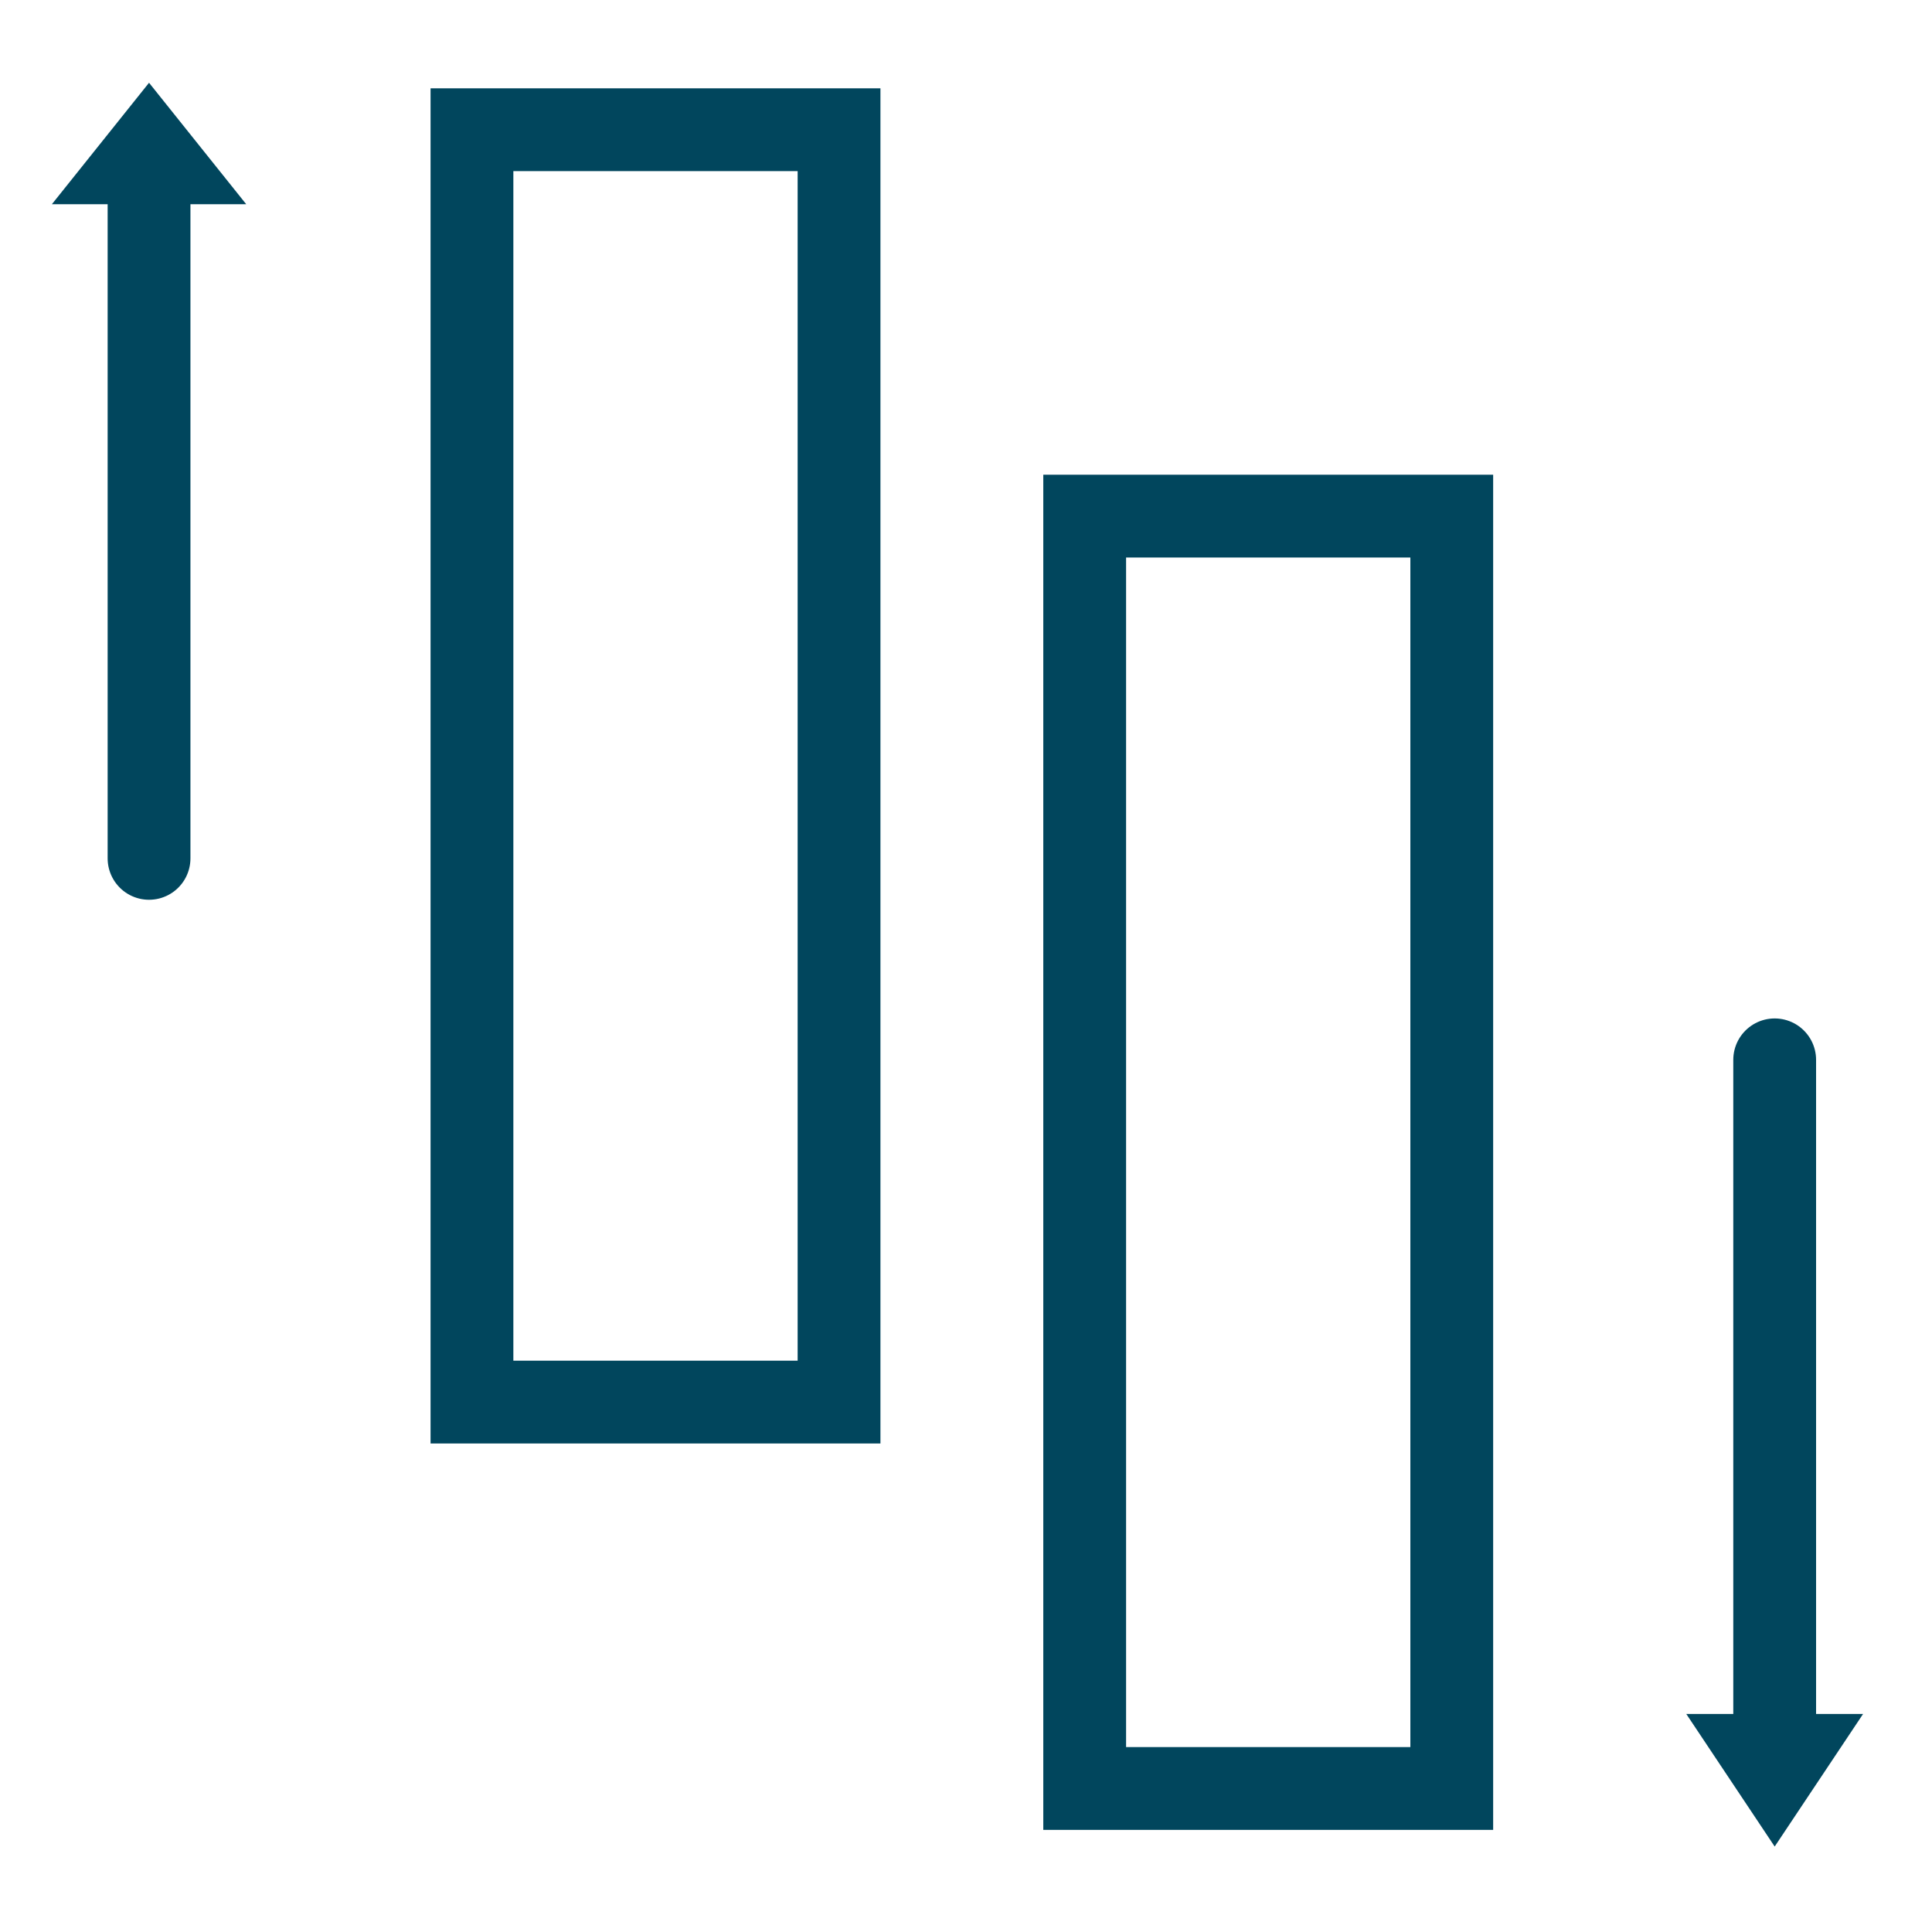 <?xml version="1.0" encoding="utf-8"?>
<!-- Generator: Adobe Illustrator 18.0.0, SVG Export Plug-In . SVG Version: 6.00 Build 0)  -->
<!DOCTYPE svg PUBLIC "-//W3C//DTD SVG 1.1//EN" "http://www.w3.org/Graphics/SVG/1.1/DTD/svg11.dtd">
<svg version="1.1" id="Layer_1" xmlns="http://www.w3.org/2000/svg" xmlns:xlink="http://www.w3.org/1999/xlink" x="0px" y="0px"
	 viewBox="0 0 70 70" enable-background="new 0 0 70 70" xml:space="preserve">
<g>
	<g>
		<g>
			<g>
				<polygon fill="none" stroke="#01465D" stroke-width="3" stroke-miterlimit="10" points="5,5.9 5.4,5.4 5.8,5.9 				"/>
				
					<line fill="none" stroke="#01465D" stroke-width="3" stroke-linecap="round" stroke-miterlimit="10" x1="5.4" y1="6.3" x2="5.4" y2="31.1"/>
			</g>
			<rect x="17.1" y="4.7" fill="none" stroke="#01465D" stroke-width="3" stroke-miterlimit="10" width="13.3" height="46.1"/>
		</g>
		<g>
			<g>
				<polygon fill="none" stroke="#01465D" stroke-width="3" stroke-miterlimit="10" points="64.7,63.6 64.3,64.2 63.9,63.6 				"/>
				
					<line fill="none" stroke="#01465D" stroke-width="3" stroke-linecap="round" stroke-miterlimit="10" x1="64.3" y1="63.3" x2="64.3" y2="38.4"/>
			</g>
			<rect x="39.3" y="18.7" fill="none" stroke="#01465D" stroke-width="3" stroke-miterlimit="10" width="13.3" height="46.1"/>
		</g>
	</g>
</g>
</svg>
